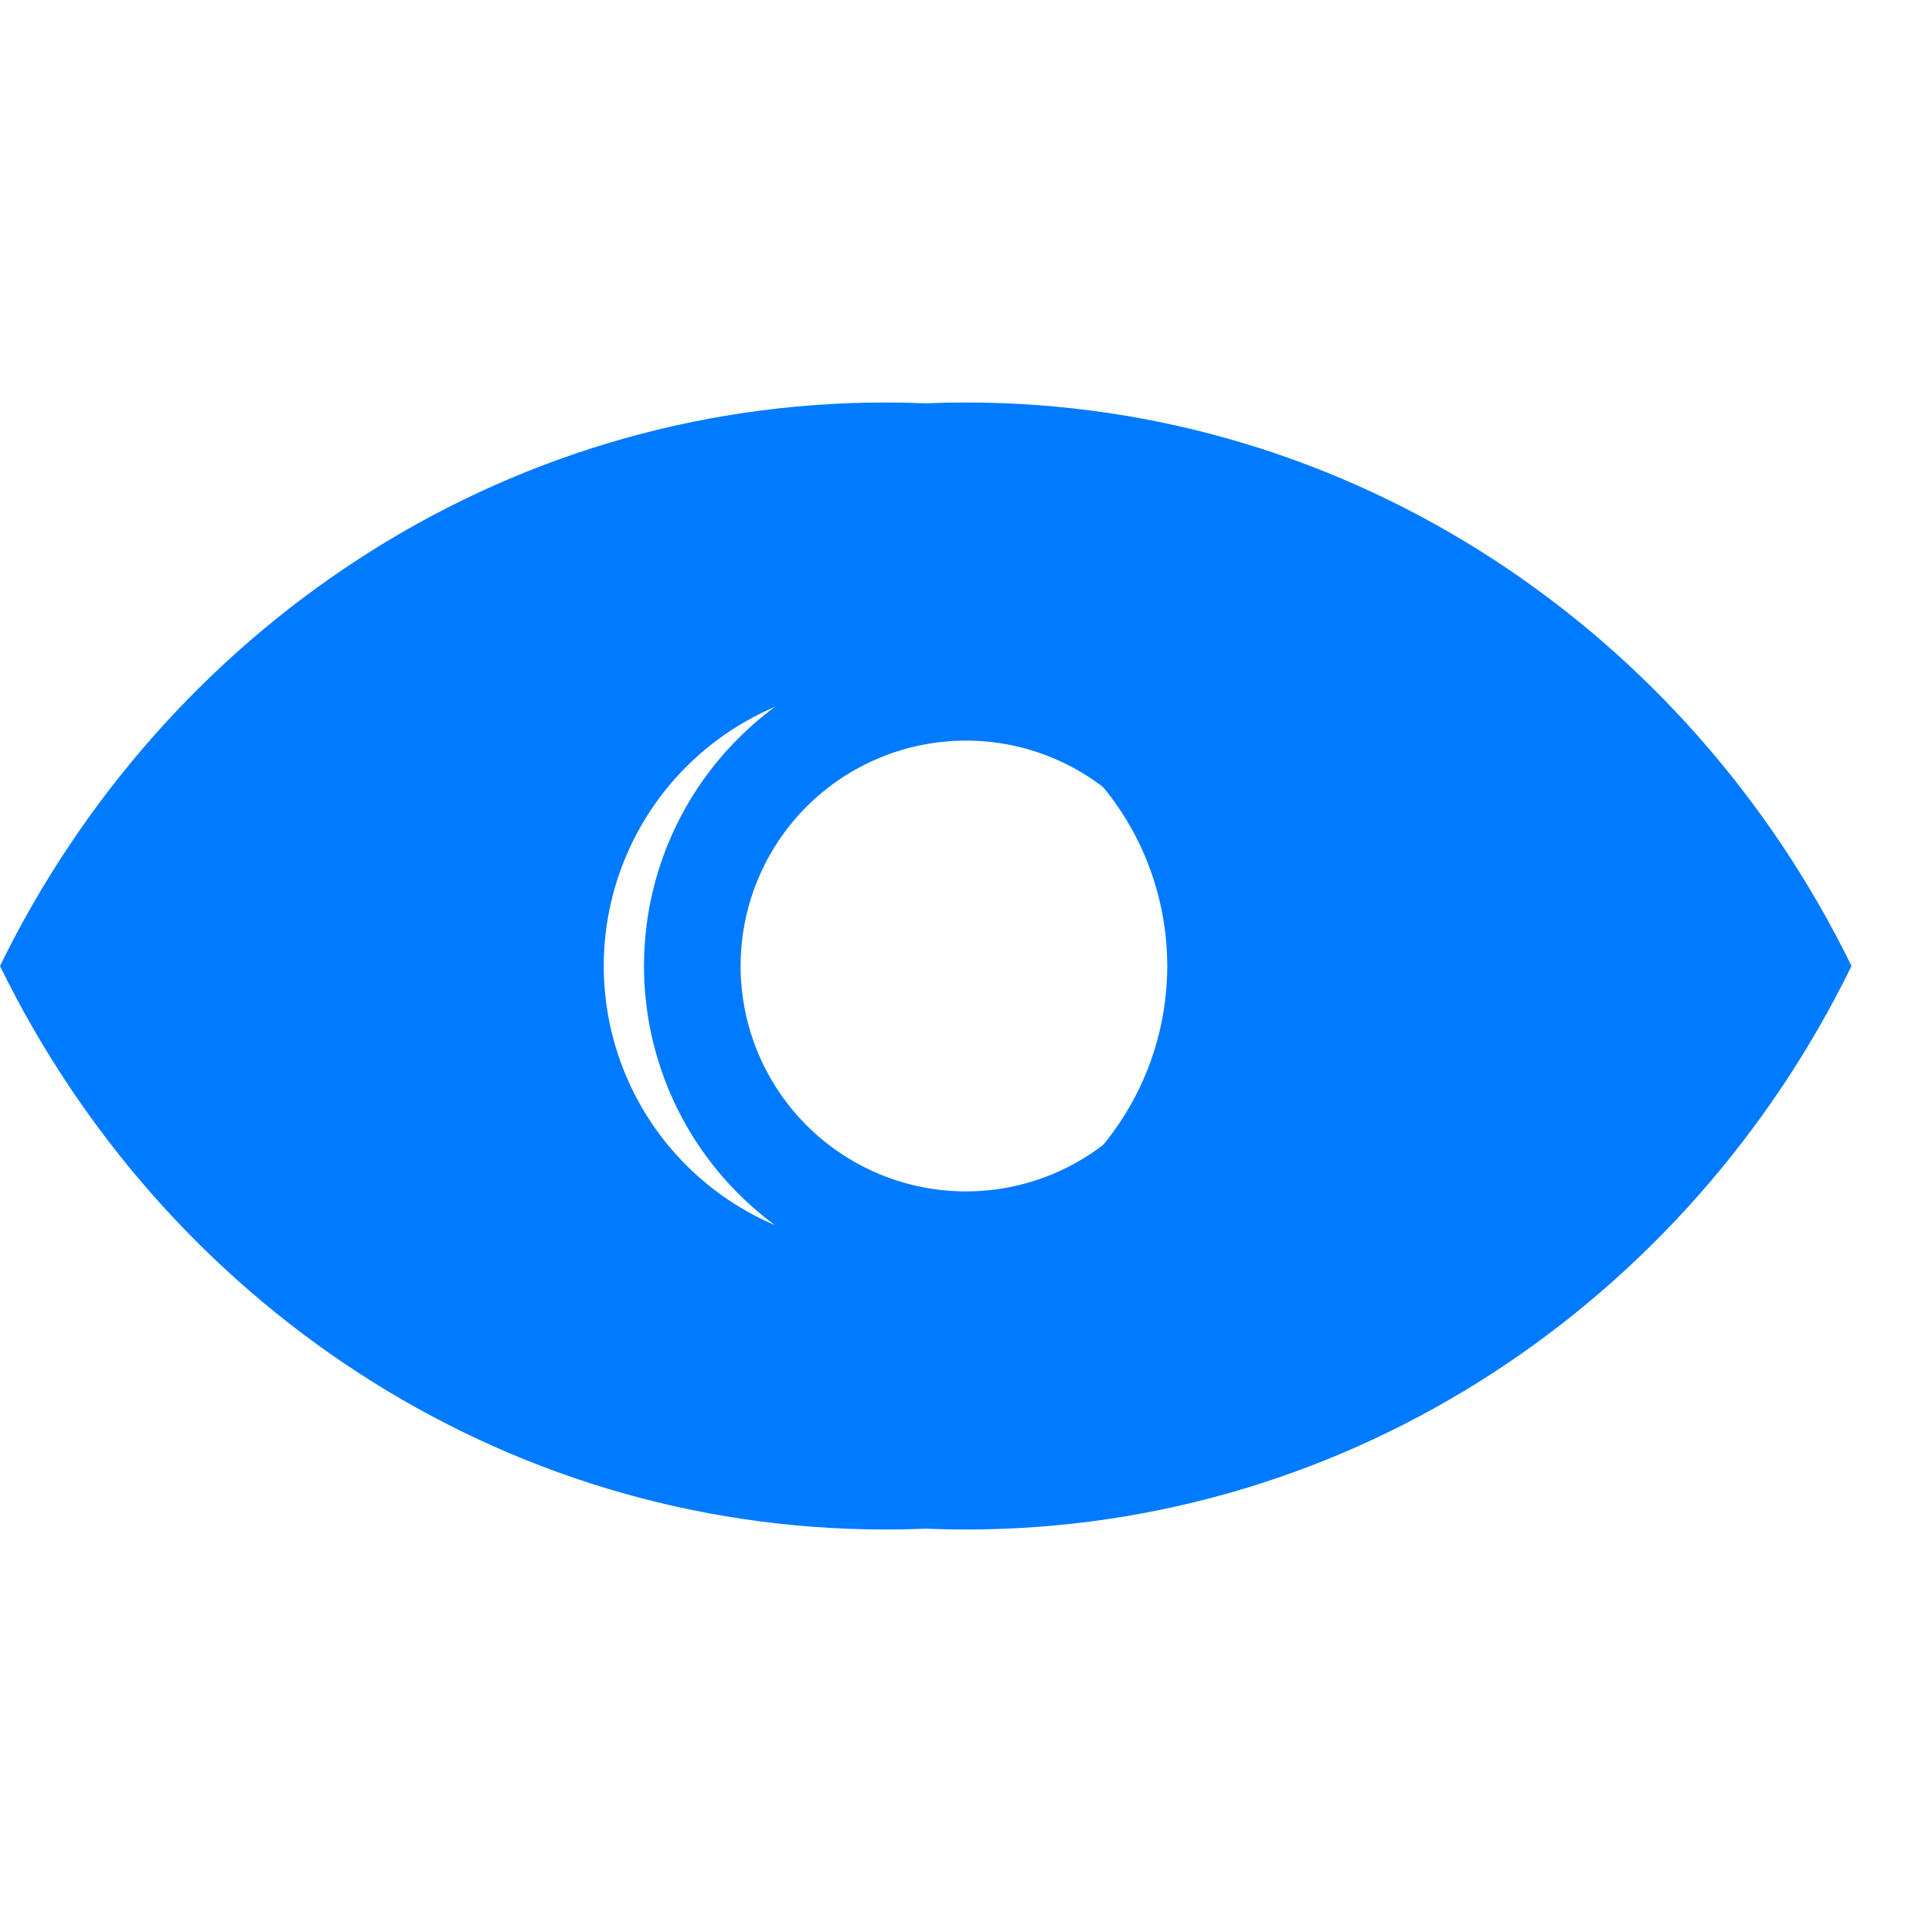 <svg width="24" height="24" viewBox="0 0 24 24" fill="none" xmlns="http://www.w3.org/2000/svg">
<path fill-rule="evenodd" clip-rule="evenodd" d="M12 17.8C16.034 17.8 19.686 15.55 21.648 12C19.686 8.45 16.034 6.2 12 6.2C7.966 6.2 4.314 8.45 2.352 12C4.314 15.55 7.966 17.8 12 17.8ZM12 5C16.808 5 20.972 7.848 23 12C20.972 16.152 16.808 19 12 19C7.192 19 3.028 16.152 1 12C3.028 7.848 7.192 5 12 5ZM12 14.8C12.743 14.8 13.455 14.505 13.98 13.98C14.505 13.455 14.8 12.743 14.8 12C14.8 11.257 14.505 10.545 13.98 10.02C13.455 9.495 12.743 9.2 12 9.2C11.257 9.2 10.545 9.495 10.02 10.02C9.495 10.545 9.2 11.257 9.2 12C9.2 12.743 9.495 13.455 10.02 13.98C10.545 14.505 11.257 14.8 12 14.8ZM12 16C10.939 16 9.922 15.579 9.172 14.828C8.421 14.078 8 13.061 8 12C8 10.939 8.421 9.922 9.172 9.172C9.922 8.421 10.939 8 12 8C13.061 8 14.078 8.421 14.828 9.172C15.579 9.922 16 10.939 16 12C16 13.061 15.579 14.078 14.828 14.828C14.078 15.579 13.061 16 12 16Z" fill="#007AFF"/>
<path fill-rule="evenodd" clip-rule="evenodd" d="M0 12C2.028 7.848 6.192 5 11 5C15.808 5 19.972 7.848 22 12C19.972 16.152 15.808 19 11 19C6.192 19 2.028 16.152 0 12ZM11 15.5C11.46 15.5 11.915 15.409 12.339 15.234C12.764 15.058 13.15 14.8 13.475 14.475C13.8 14.15 14.058 13.764 14.234 13.339C14.409 12.915 14.5 12.46 14.5 12C14.5 11.54 14.409 11.085 14.234 10.661C14.058 10.236 13.8 9.85 13.475 9.525C13.15 9.2 12.764 8.942 12.339 8.766C11.915 8.591 11.46 8.5 11 8.5C10.072 8.5 9.181 8.869 8.525 9.525C7.869 10.181 7.5 11.072 7.5 12C7.5 12.928 7.869 13.819 8.525 14.475C9.181 15.131 10.072 15.5 11 15.5Z" fill="#007AFF"/>
</svg>
